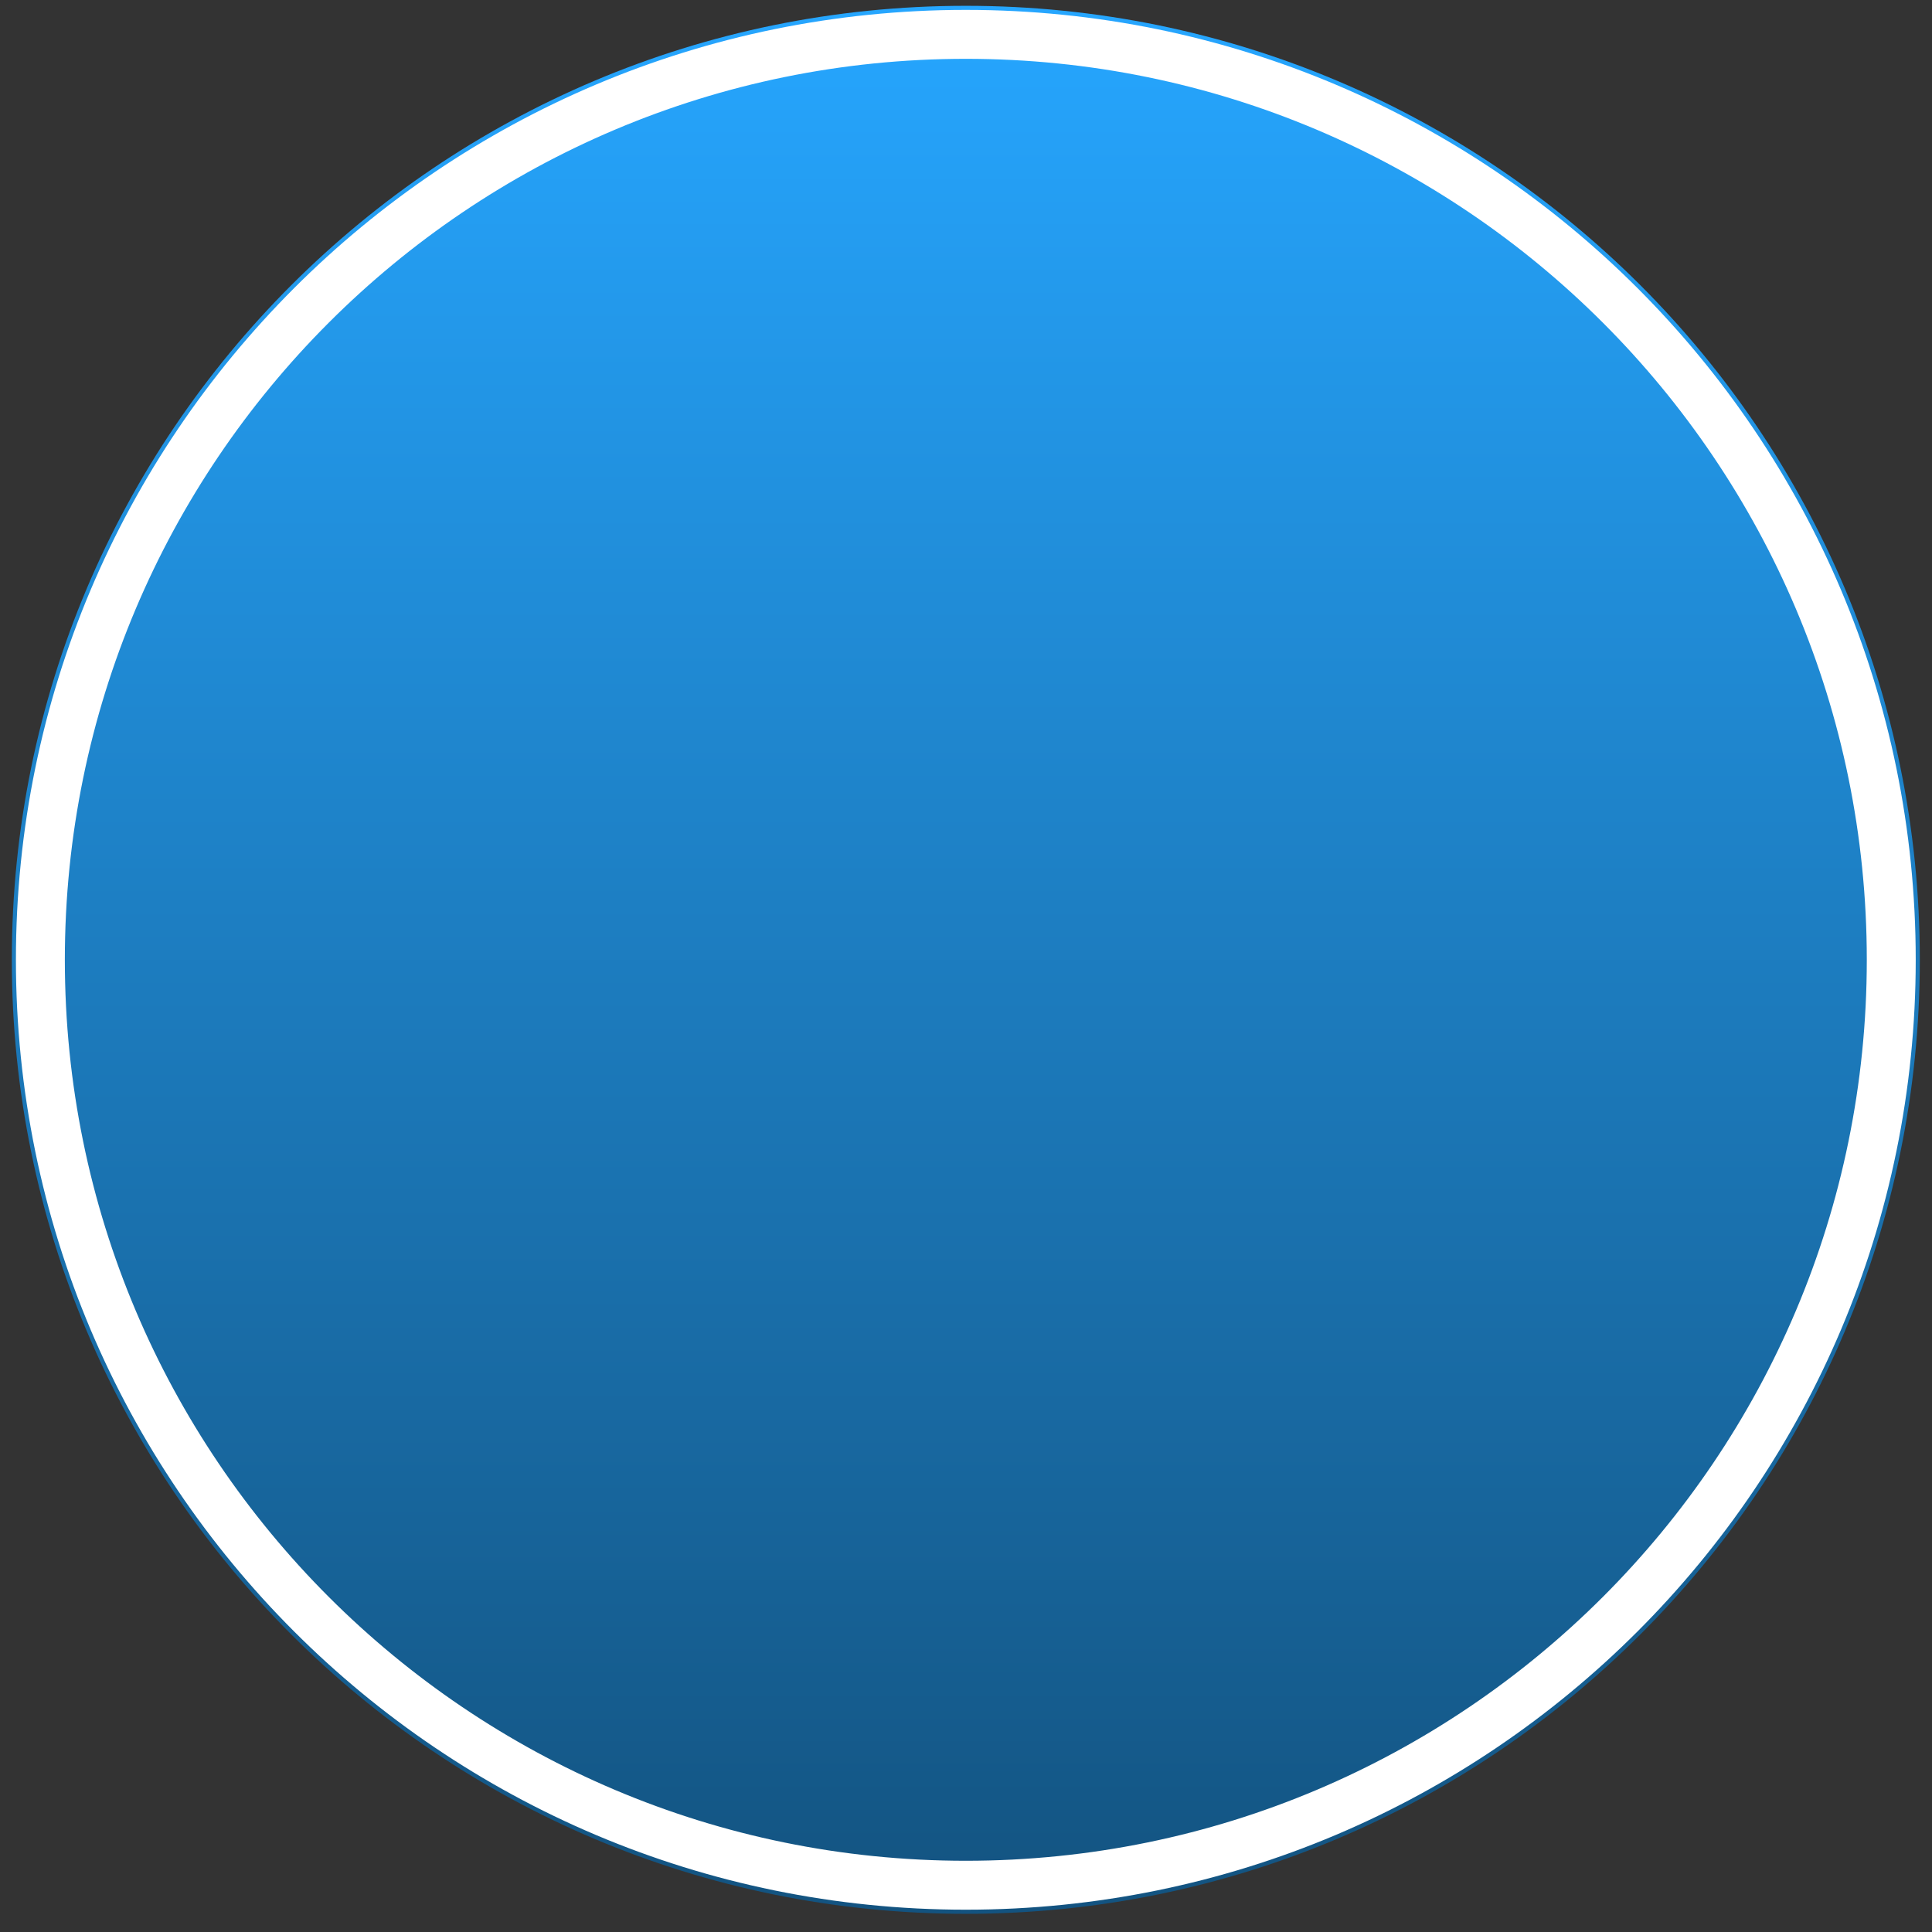 <svg width="92" height="92" viewBox="0 0 92 92" fill="none" xmlns="http://www.w3.org/2000/svg">
<rect x="0" y="0" width="92" height="92" fill="#333333" stroke="none"/>
<path d="M45.991 91.134C71.081 91.134 91.42 70.795 91.42 45.705C91.42 20.616 71.081 0.277 45.991 0.277C20.902 0.277 0.563 20.616 0.563 45.705C0.563 70.795 20.902 91.134 45.991 91.134Z" fill="url(#paint0_linear_10_17)"/>
<path d="M45.991 89.773C70.33 89.773 90.06 70.043 90.06 45.705C90.06 21.366 70.33 1.636 45.991 1.636C21.653 1.636 1.923 21.366 1.923 45.705C1.923 70.043 21.653 89.773 45.991 89.773Z" stroke="white" stroke-width="2.33"/>
<defs>
<linearGradient id="paint0_linear_10_17" x1="45.991" y1="0.277" x2="45.991" y2="91.134" gradientUnits="userSpaceOnUse">
<stop stop-color="#26A6FF"/>
<stop offset="1" stop-color="#135380"/>
</linearGradient>
</defs>
</svg>

